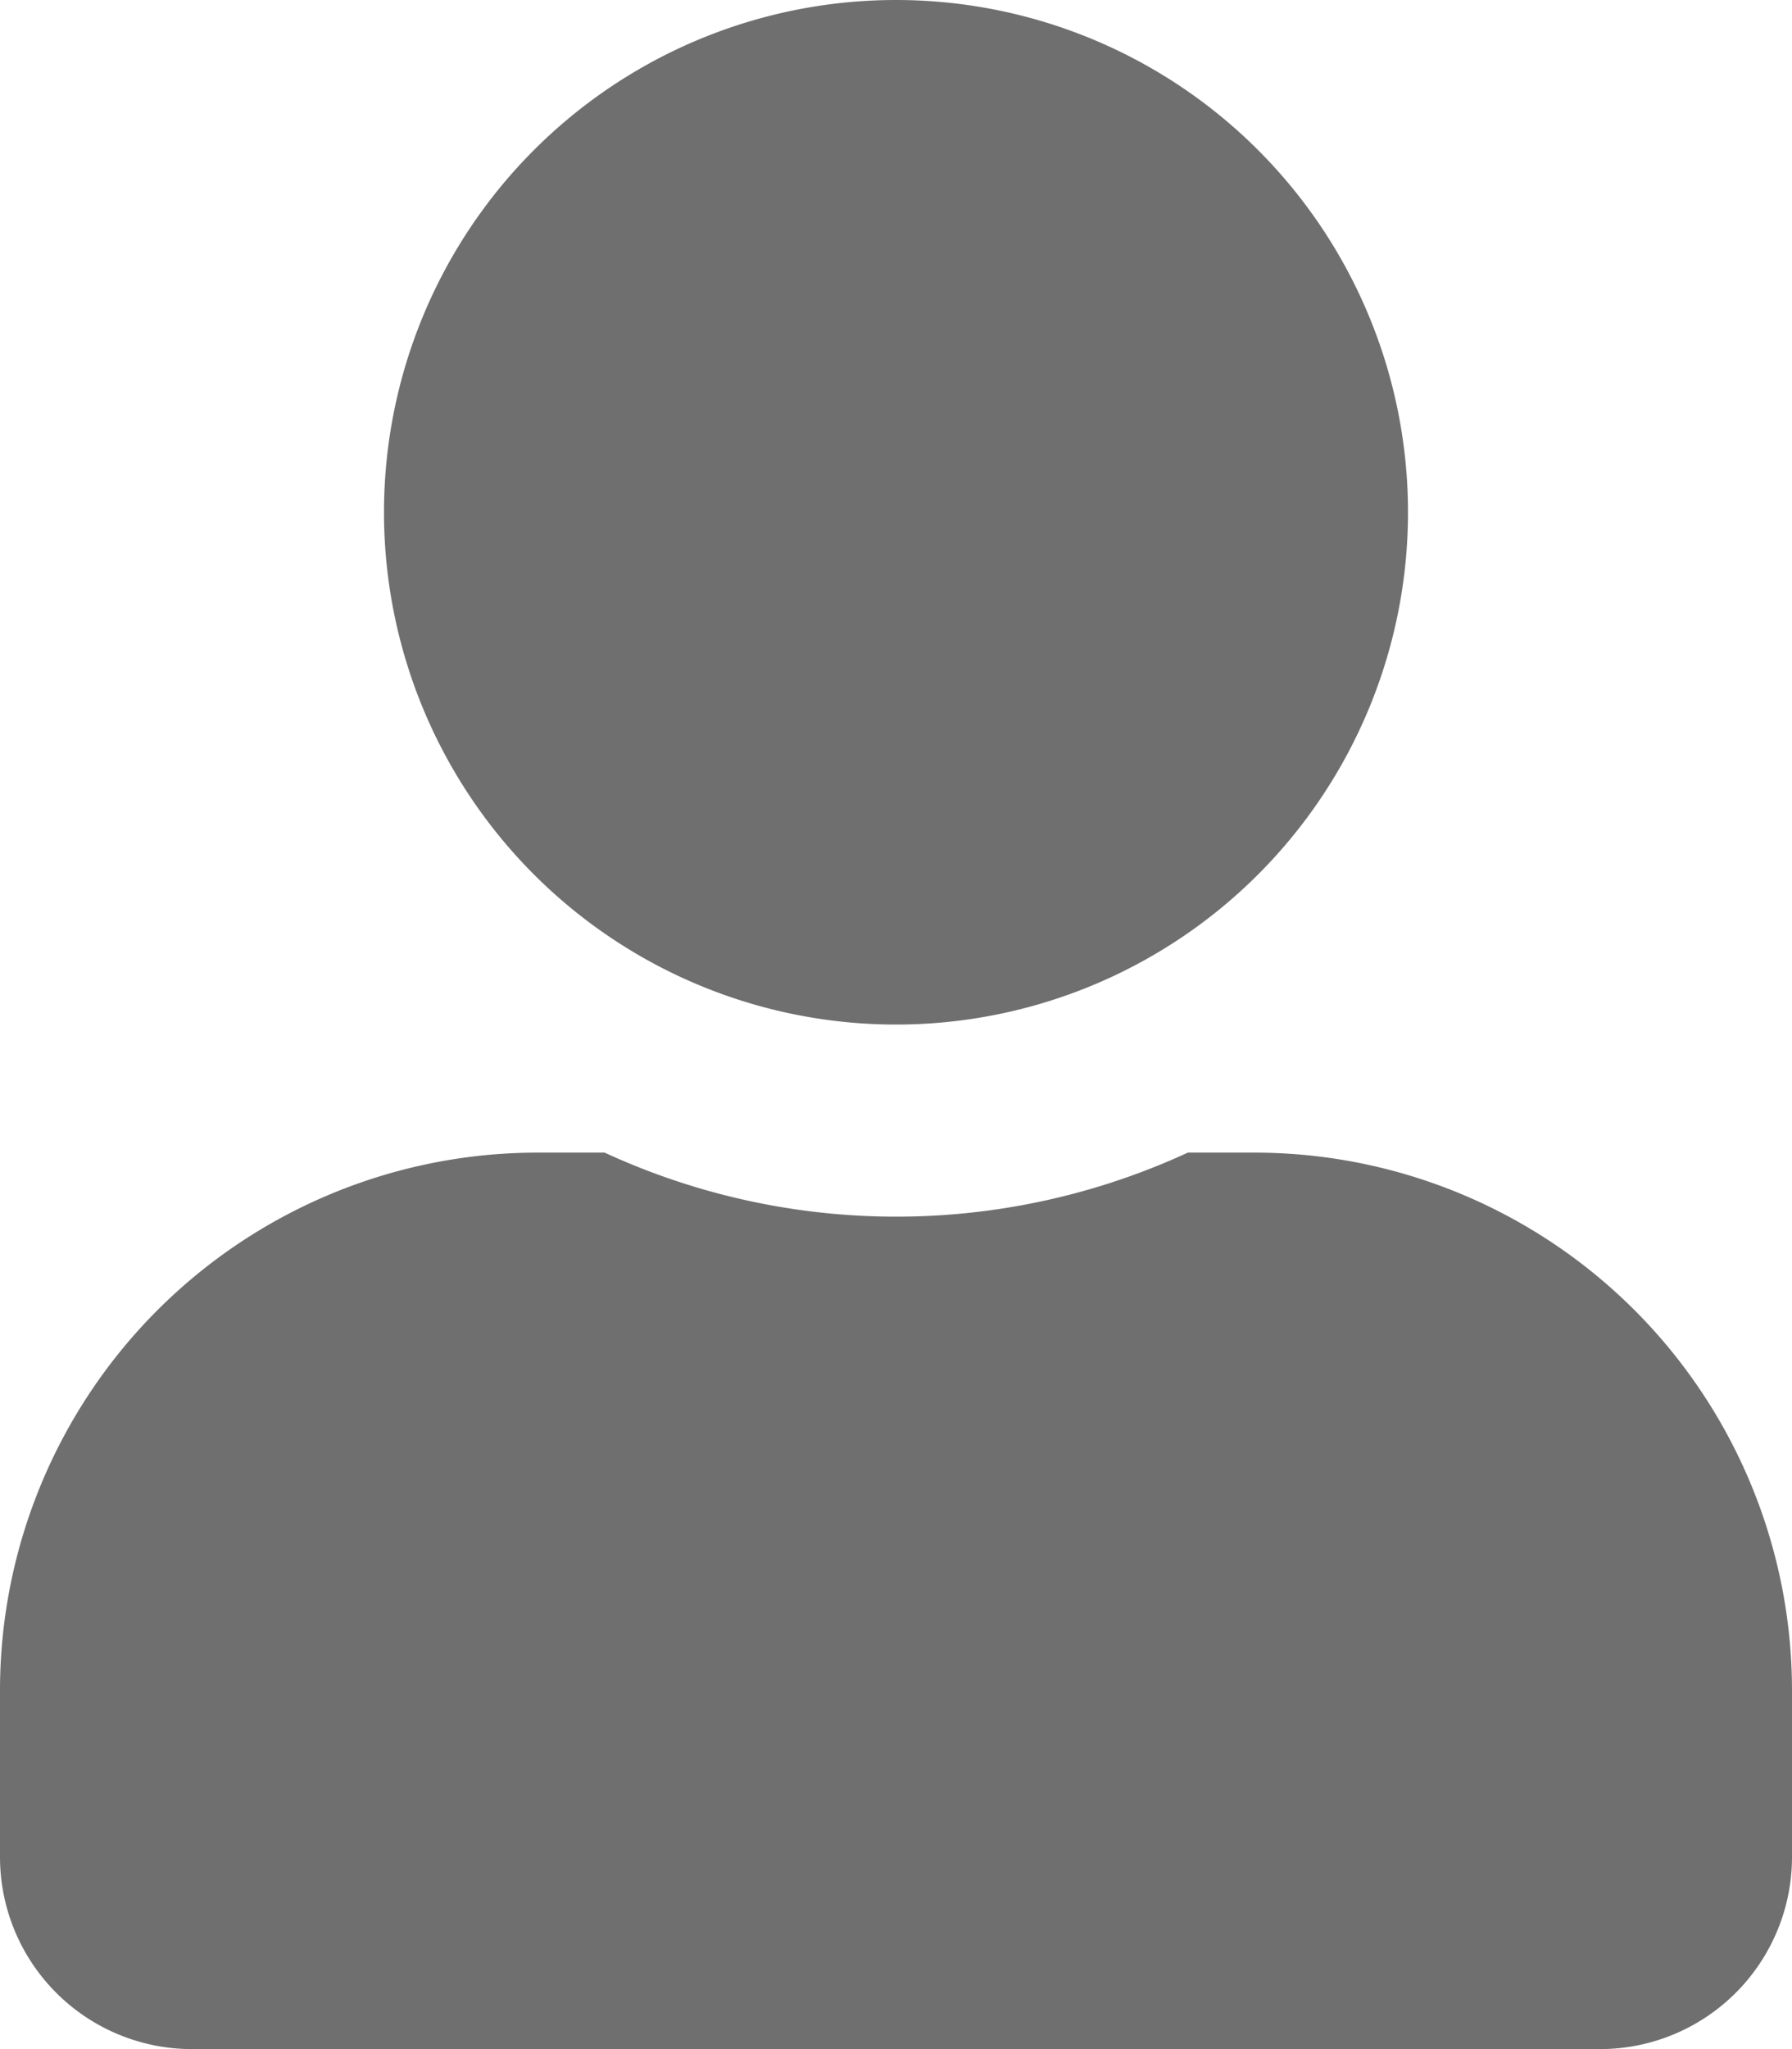<svg xmlns="http://www.w3.org/2000/svg" width="35" height="40" viewBox="0 0 35 40">
    <path id="FontAwsome_user_" data-name="FontAwsome (user)" d="M17.5,20a10,10,0,1,0-10-10A10,10,0,0,0,17.5,20Zm7,2.5H23.2a13.6,13.6,0,0,1-11.391,0H10.5A10.5,10.5,0,0,0,0,33v3.25A3.751,3.751,0,0,0,3.75,40h27.5A3.751,3.751,0,0,0,35,36.25V33A10.5,10.5,0,0,0,24.5,22.5Z" fill="#6f6f6f"/>
</svg>
